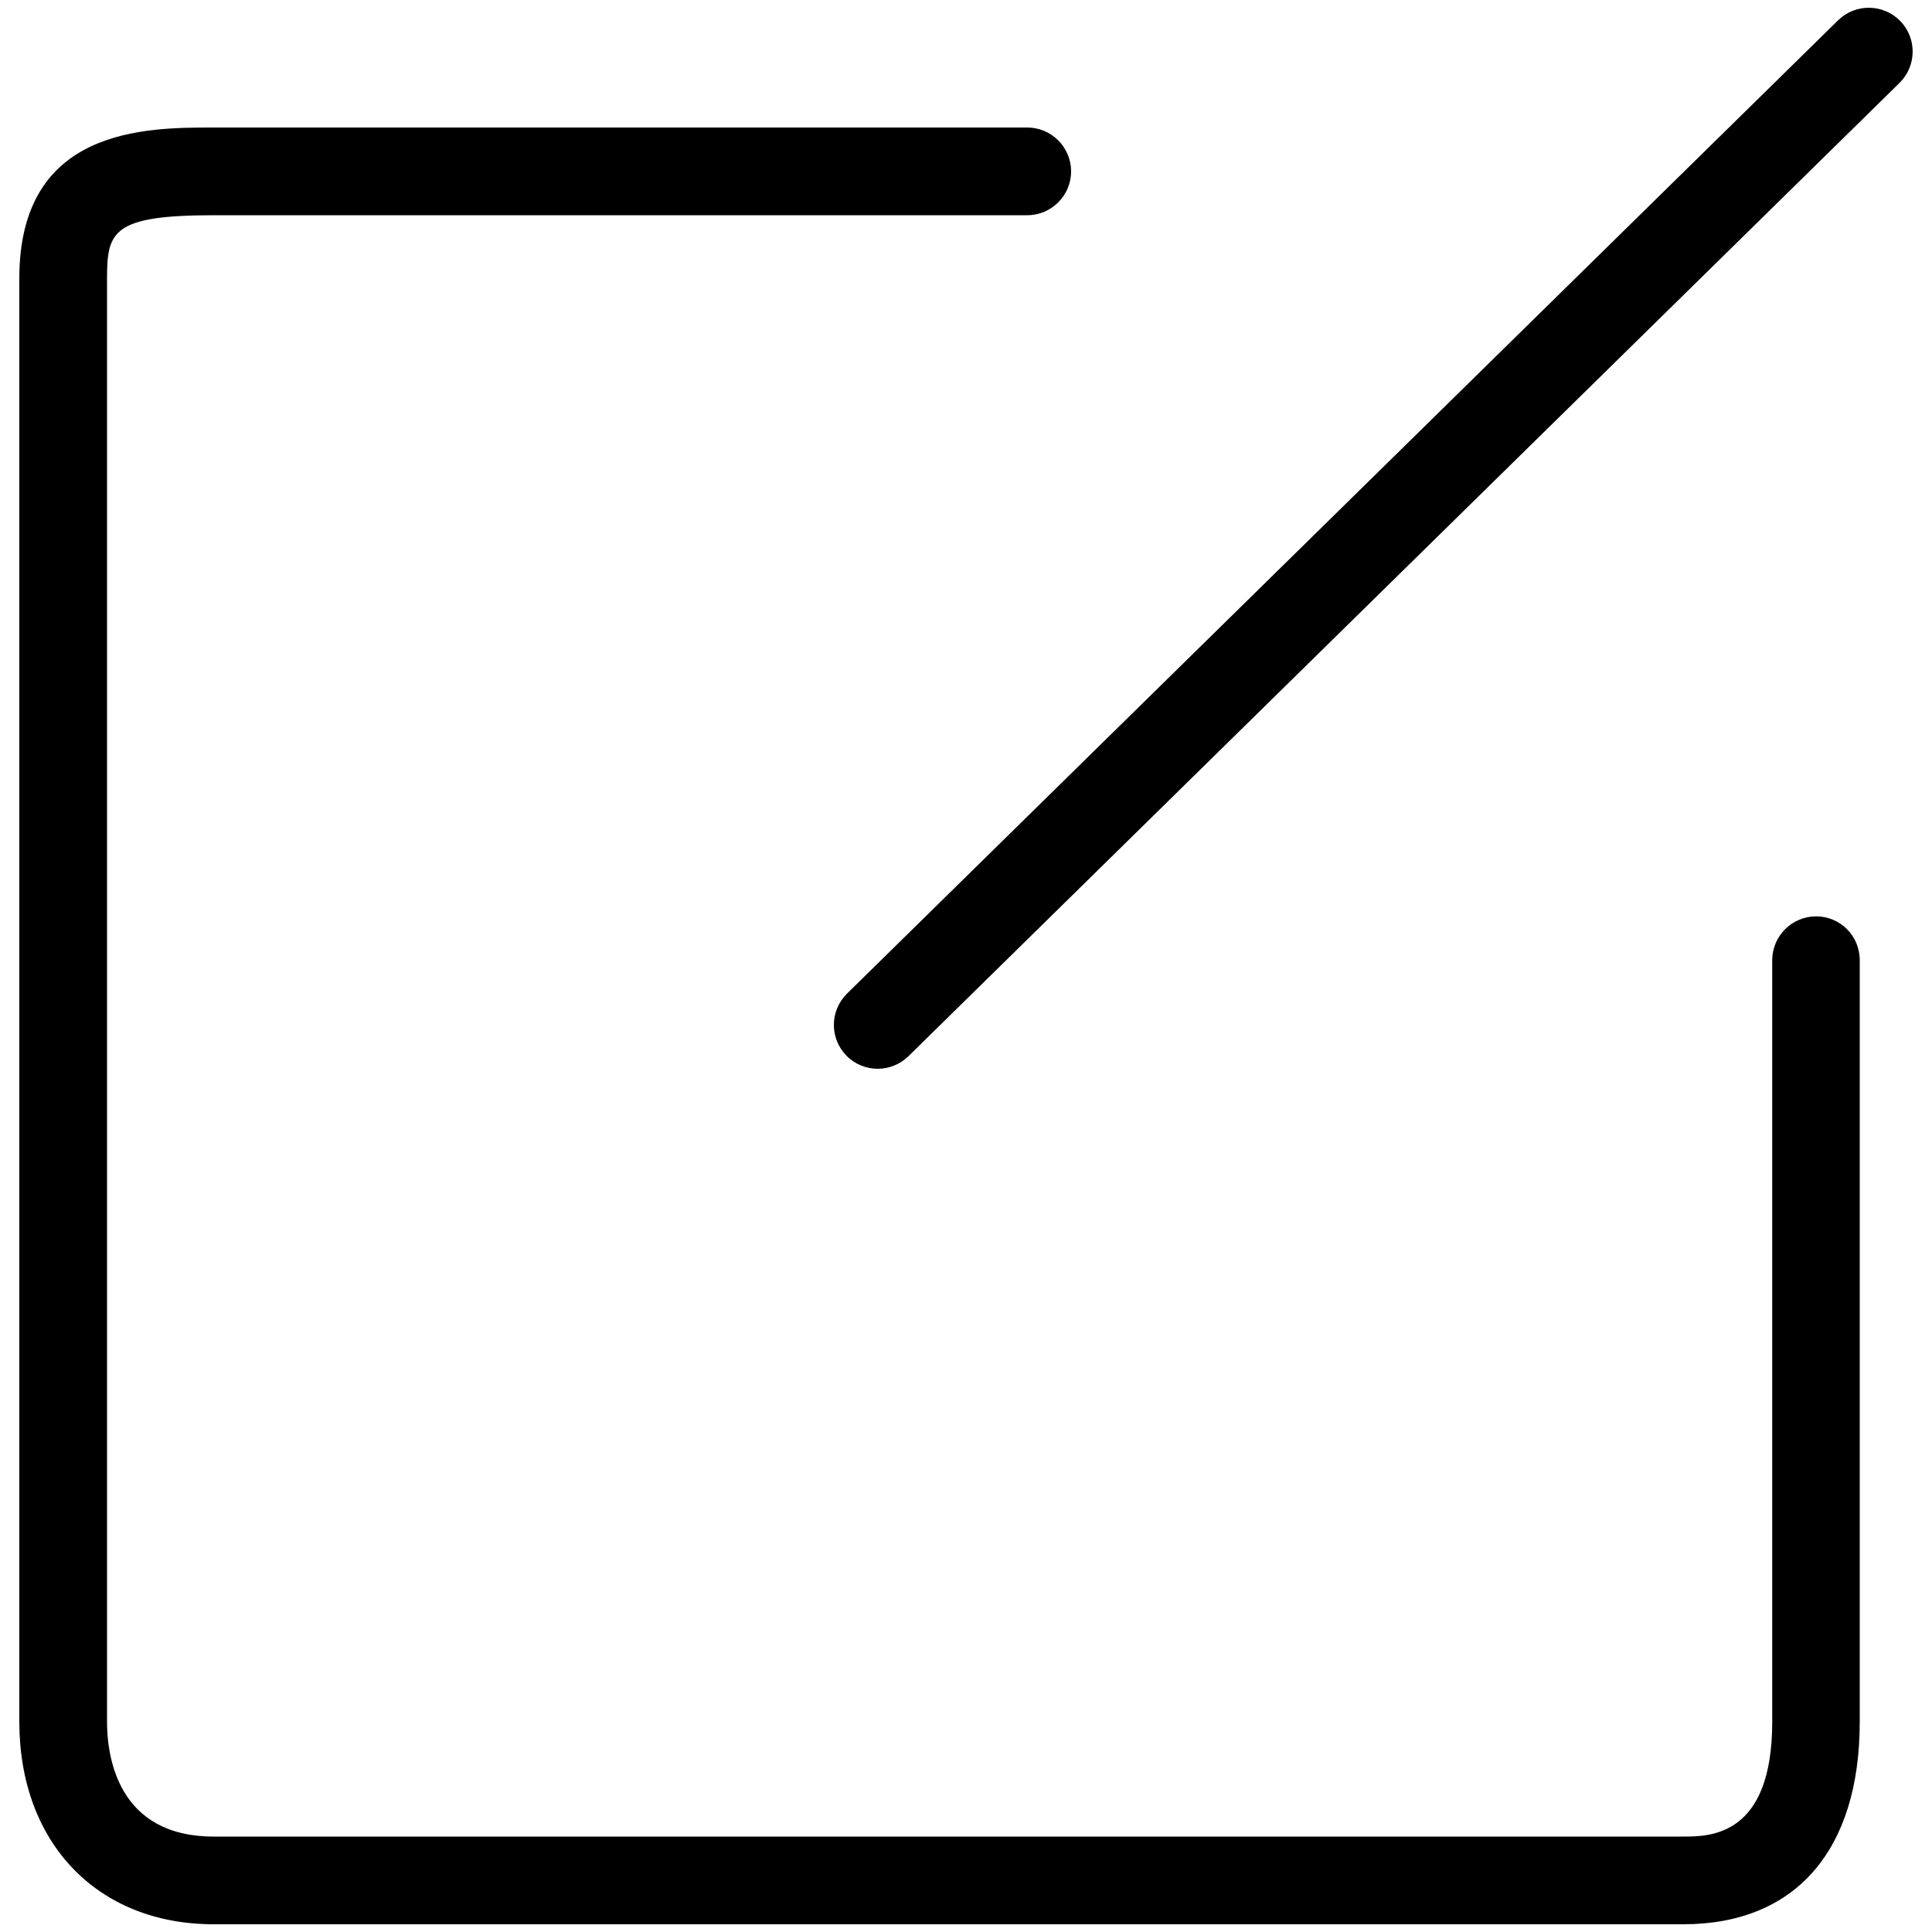 <?xml version="1.0" encoding="utf-8"?>
<!-- Svg Vector Icons : http://www.onlinewebfonts.com/icon -->
<!DOCTYPE svg PUBLIC "-//W3C//DTD SVG 1.1//EN" "http://www.w3.org/Graphics/SVG/1.1/DTD/svg11.dtd">
<svg version="1.1" xmlns="http://www.w3.org/2000/svg" xmlns:xlink="http://www.w3.org/1999/xlink" x="0px" y="0px" viewBox="0 0 1000 1000" enable-background="new 0 0 1000 1000" xml:space="preserve">
<g><path d="M940,474.3c-12.5,0-22.7,10.2-22.7,22.7v394.2c0,59.4-32.3,59.4-46.1,59.4H110.6c-49.8,0-55.2-41.6-55.2-59.4v-747c0-24.3,2.7-32.8,55.2-32.8h421.1c12.5,0,22.7-10.2,22.7-22.7S544.2,66,531.7,66H110.6C75.4,66,10,66,10,144.1v747C10,953.9,50.4,996,110.6,996h760.6c58.1,0,91.4-38.2,91.4-104.8V497C962.6,484.4,952.5,474.3,940,474.3z"/><path d="M983.5,10.8c-8.8-8.9-23.1-9.1-32.1-0.3l-513,503.8c-8.9,8.8-9.1,23.1-0.3,32.1c4.4,4.5,10.3,6.8,16.2,6.8c5.7,0,11.5-2.2,15.9-6.5l513-503.8C992.1,34.1,992.3,19.8,983.5,10.8z"/></g>
</svg>